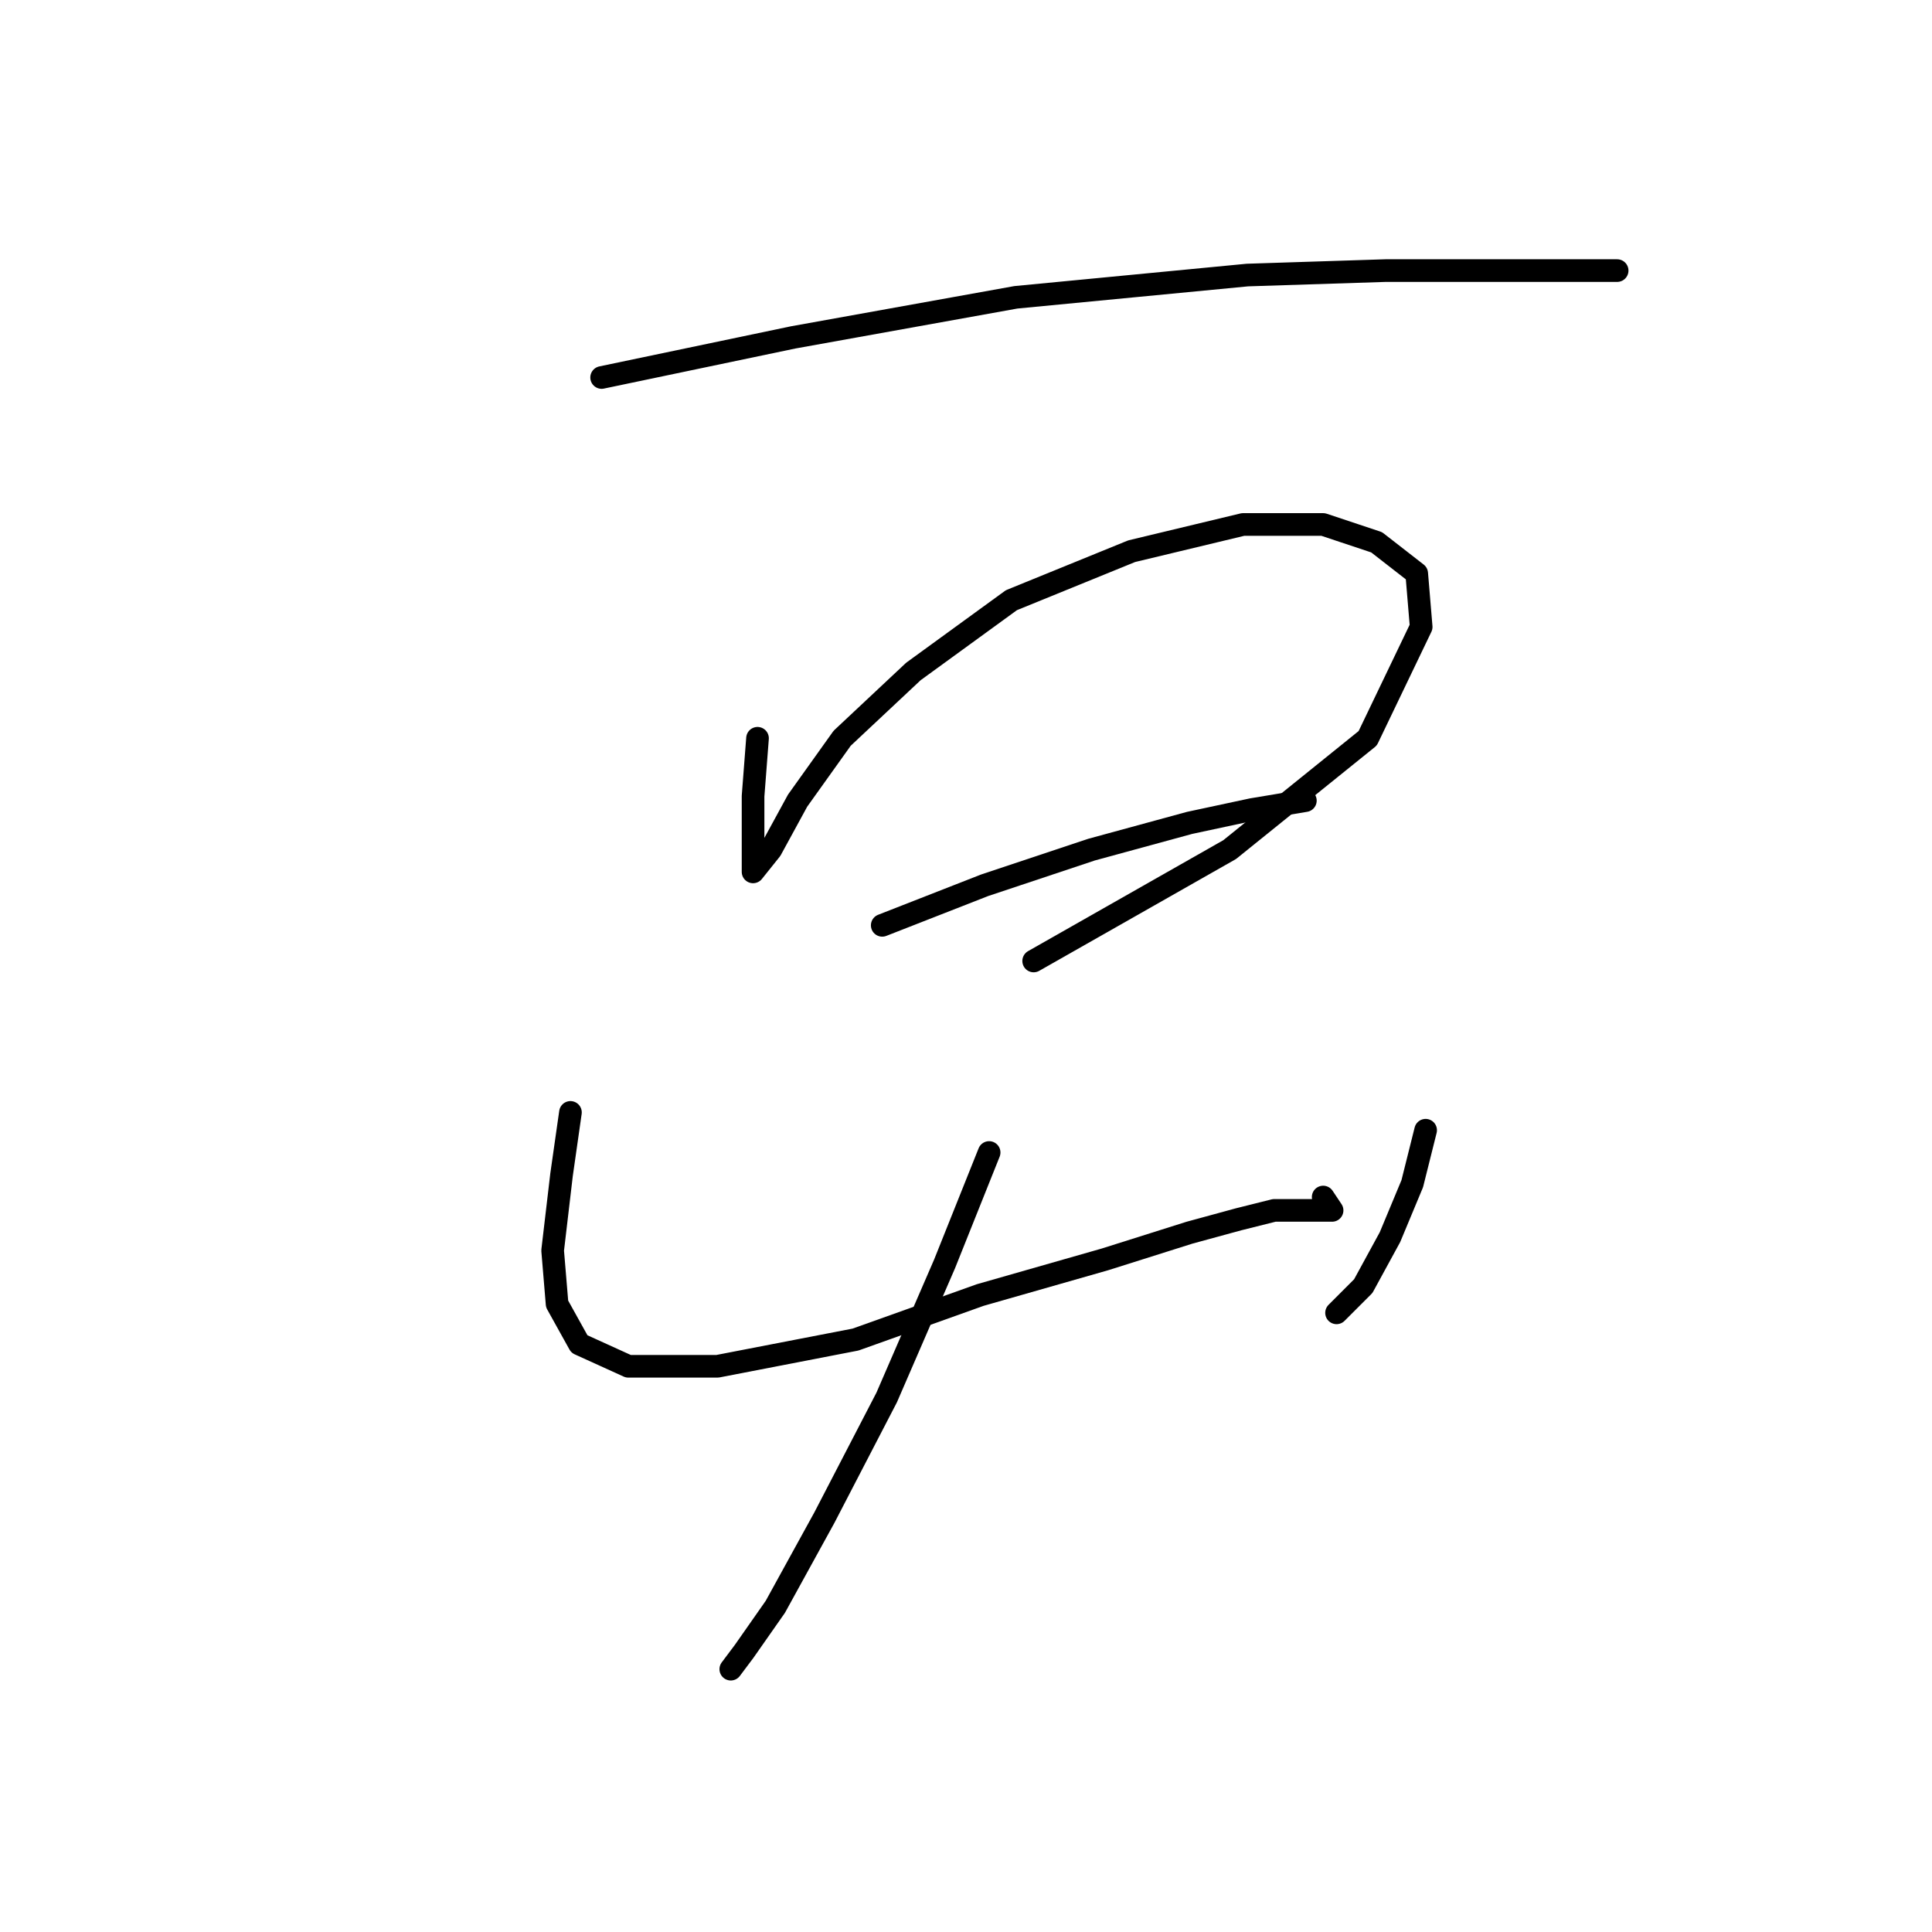 <?xml version="1.0" standalone="no"?>
    <svg width="256" height="256" xmlns="http://www.w3.org/2000/svg" version="1.1">
    <polyline stroke="black" stroke-width="3" stroke-linecap="round" fill="transparent" stroke-linejoin="round" points="79.719 50.02 105.096 44.708 134.606 39.396 165.295 36.445 183.591 35.855 198.936 35.855 209.559 35.855 214.281 35.855 214.281 35.855 214.281 35.855 " />
        <polyline stroke="black" stroke-width="3" stroke-linecap="round" fill="transparent" stroke-linejoin="round" points="100.375 97.825 99.785 105.497 99.785 111.399 99.785 115.53 102.146 112.579 105.687 106.087 111.589 97.825 121.031 88.972 134.016 79.529 149.951 73.037 164.705 69.496 175.328 69.496 182.411 71.857 187.722 75.988 188.313 83.07 181.23 97.825 162.935 112.579 136.966 127.334 136.966 127.334 " />
        <polyline stroke="black" stroke-width="3" stroke-linecap="round" fill="transparent" stroke-linejoin="round" points="116.9 122.612 130.474 117.301 144.639 112.579 157.623 109.038 165.886 107.268 172.968 106.087 172.968 106.087 " />
        <polyline stroke="black" stroke-width="3" stroke-linecap="round" fill="transparent" stroke-linejoin="round" points="75.587 147.4 74.407 155.663 73.227 165.696 73.817 172.778 76.768 178.09 83.26 181.041 95.063 181.041 113.359 177.5 129.884 171.598 146.409 166.876 157.623 163.335 164.115 161.565 168.836 160.384 171.787 160.384 173.558 160.384 174.738 160.384 175.328 160.384 176.509 160.384 176.509 160.384 175.328 158.614 175.328 158.614 " />
        <polyline stroke="black" stroke-width="3" stroke-linecap="round" fill="transparent" stroke-linejoin="round" points="188.903 149.761 187.132 156.843 184.181 163.925 180.64 170.417 177.099 173.959 177.099 173.959 " />
        <polyline stroke="black" stroke-width="3" stroke-linecap="round" fill="transparent" stroke-linejoin="round" points="131.065 152.712 125.163 167.466 117.49 185.172 109.228 201.107 102.736 212.911 98.604 218.813 96.834 221.173 96.834 221.173 " />
        </svg>